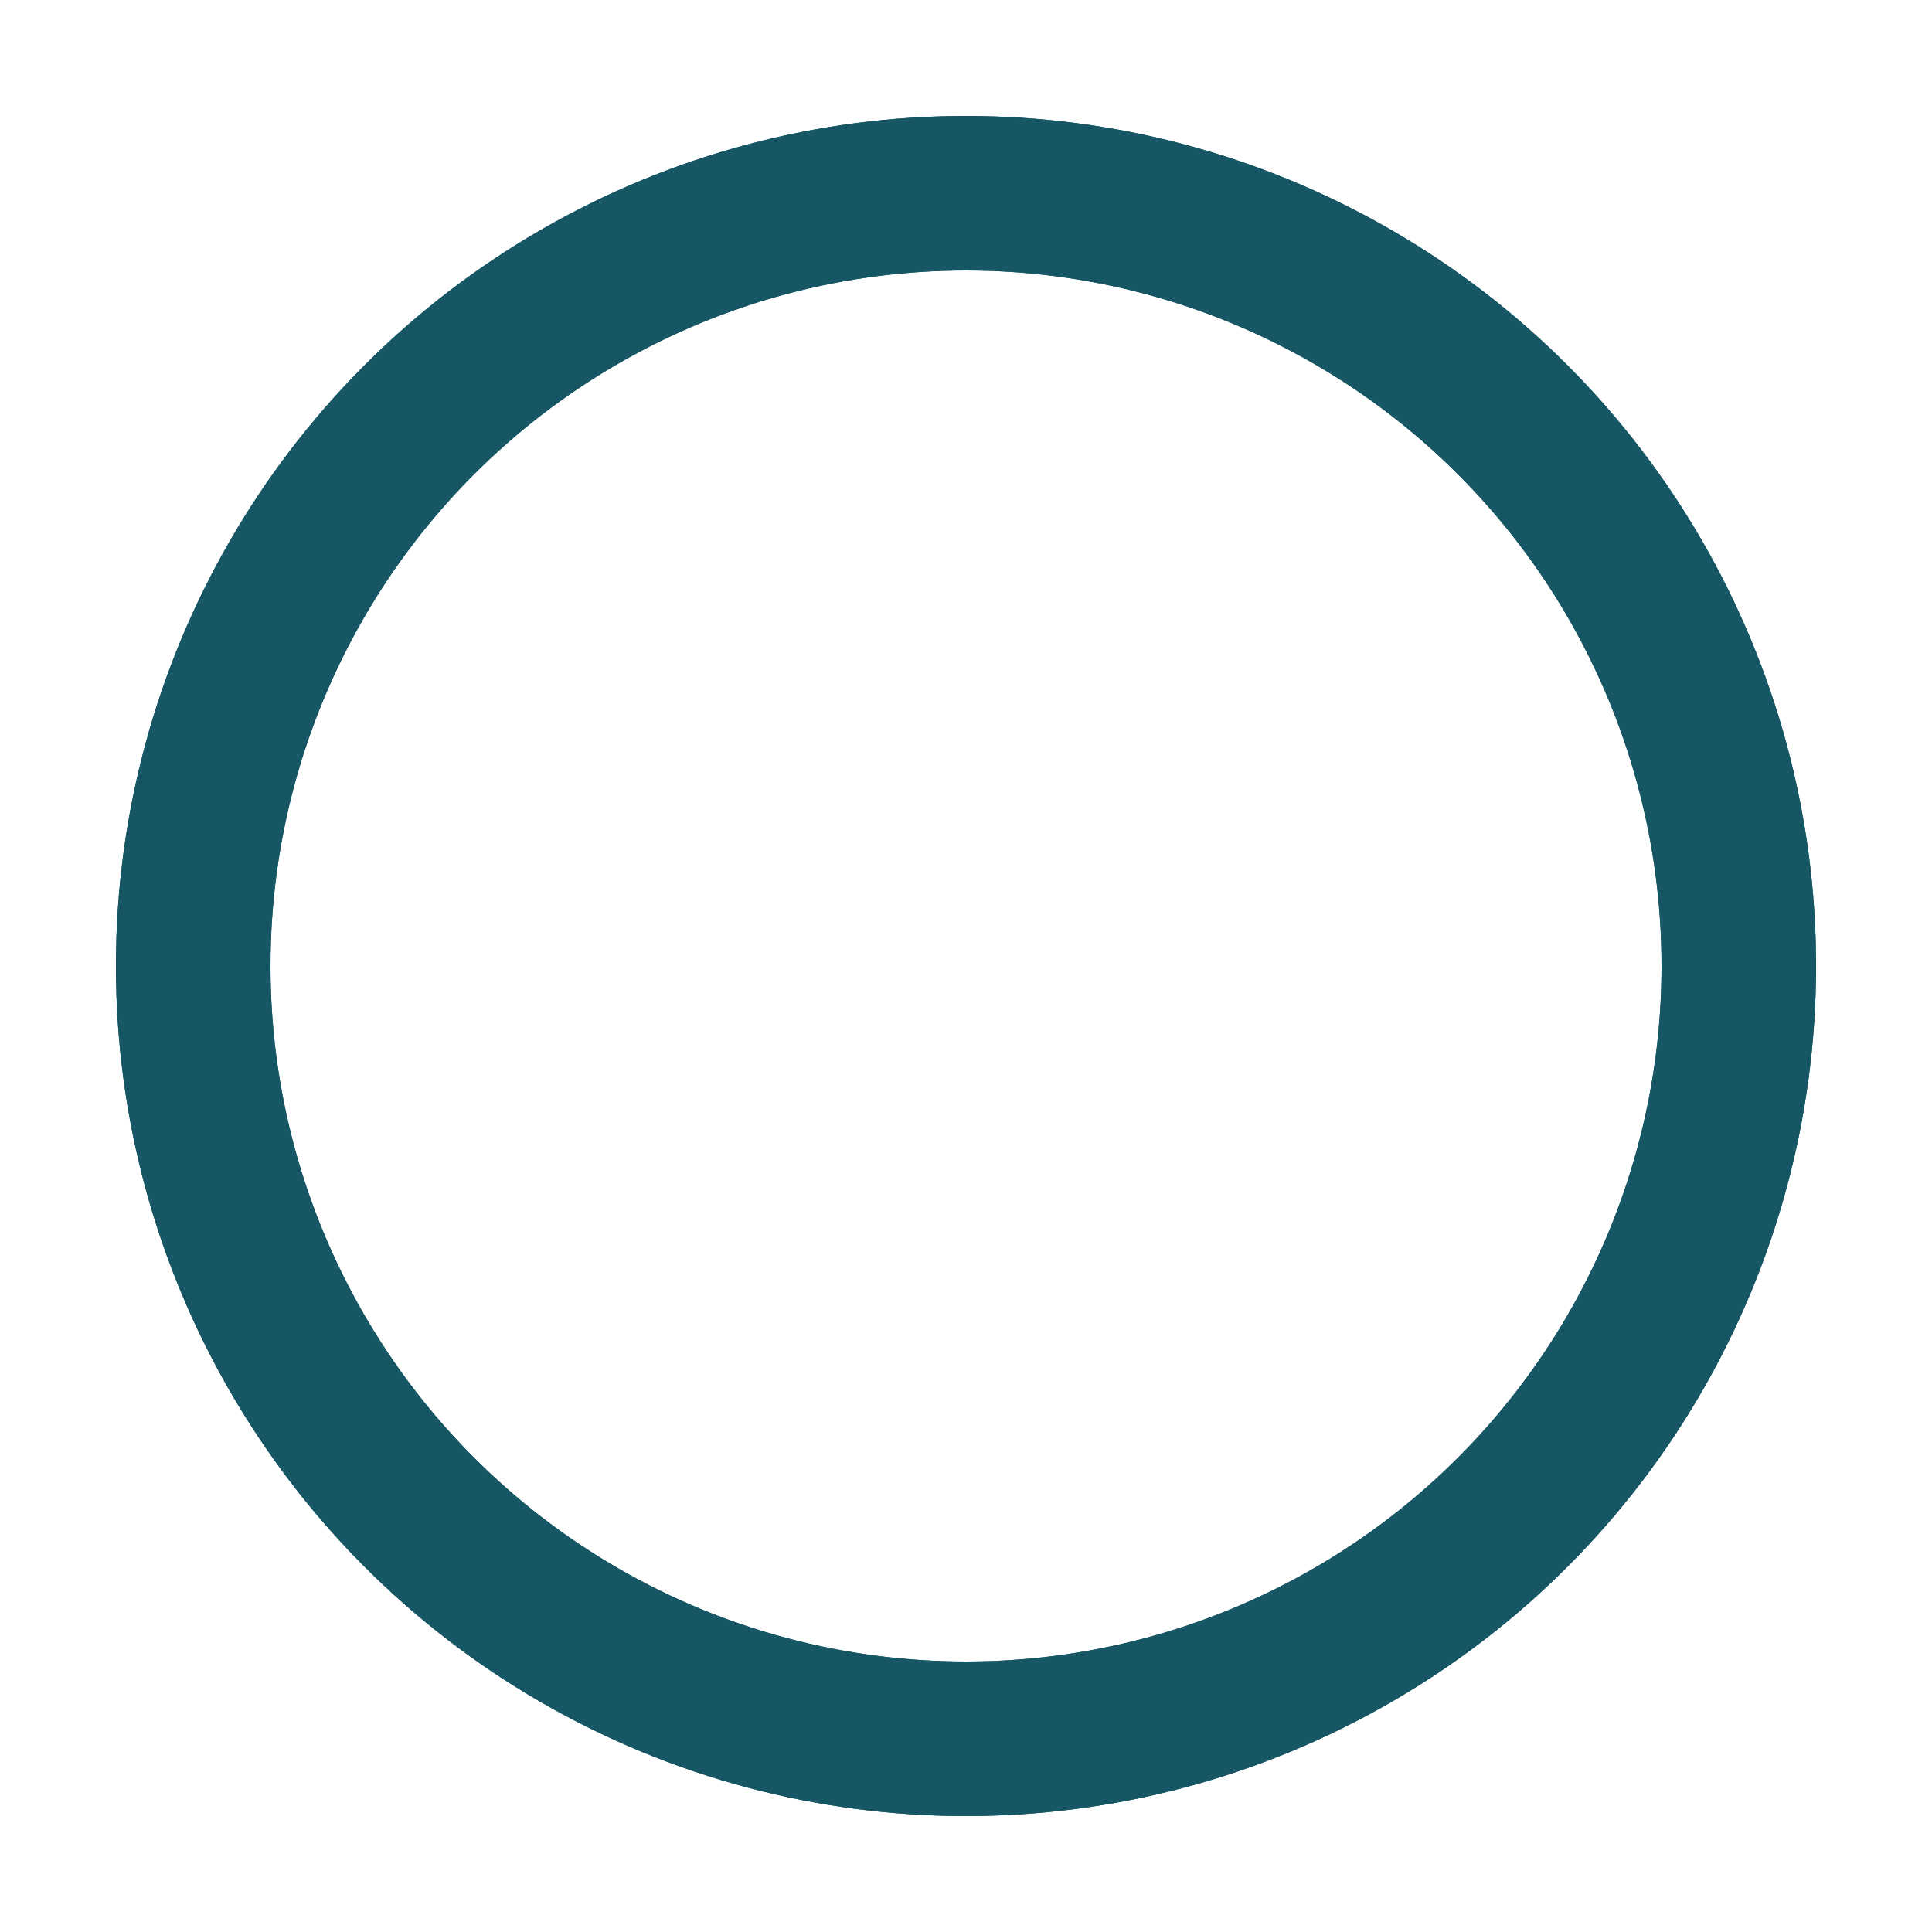 <?xml version="1.0" encoding="utf-8"?><svg width='50px' height='50px' xmlns="http://www.w3.org/2000/svg" viewBox="0 0 100 100" preserveAspectRatio="xMidYMid" class="uil-ripple"><rect x="0" y="0" width="100" height="100" fill="none" class="bk"></rect><g> <animate attributeName="opacity" dur="3s" repeatCount="indefinite" begin="-1.5s" keyTimes="0;0.33;1" values="1;1;0"></animate><circle cx="50" cy="50" r="40" stroke="#175765" fill="none" stroke-width="8" stroke-linecap="round"><animate attributeName="r" dur="3s" repeatCount="indefinite" begin="-1.5s" keyTimes="0;0.33;1" values="0;22;44"></animate></circle></g><g><animate attributeName="opacity" dur="3s" repeatCount="indefinite" begin="0s" keyTimes="0;0.33;1" values="1;1;0"></animate><circle cx="50" cy="50" r="40" stroke="#175765" fill="none" stroke-width="8" stroke-linecap="round"><animate attributeName="r" dur="3s" repeatCount="indefinite" begin="0s" keyTimes="0;0.33;1" values="0;22;44"></animate></circle></g></svg>